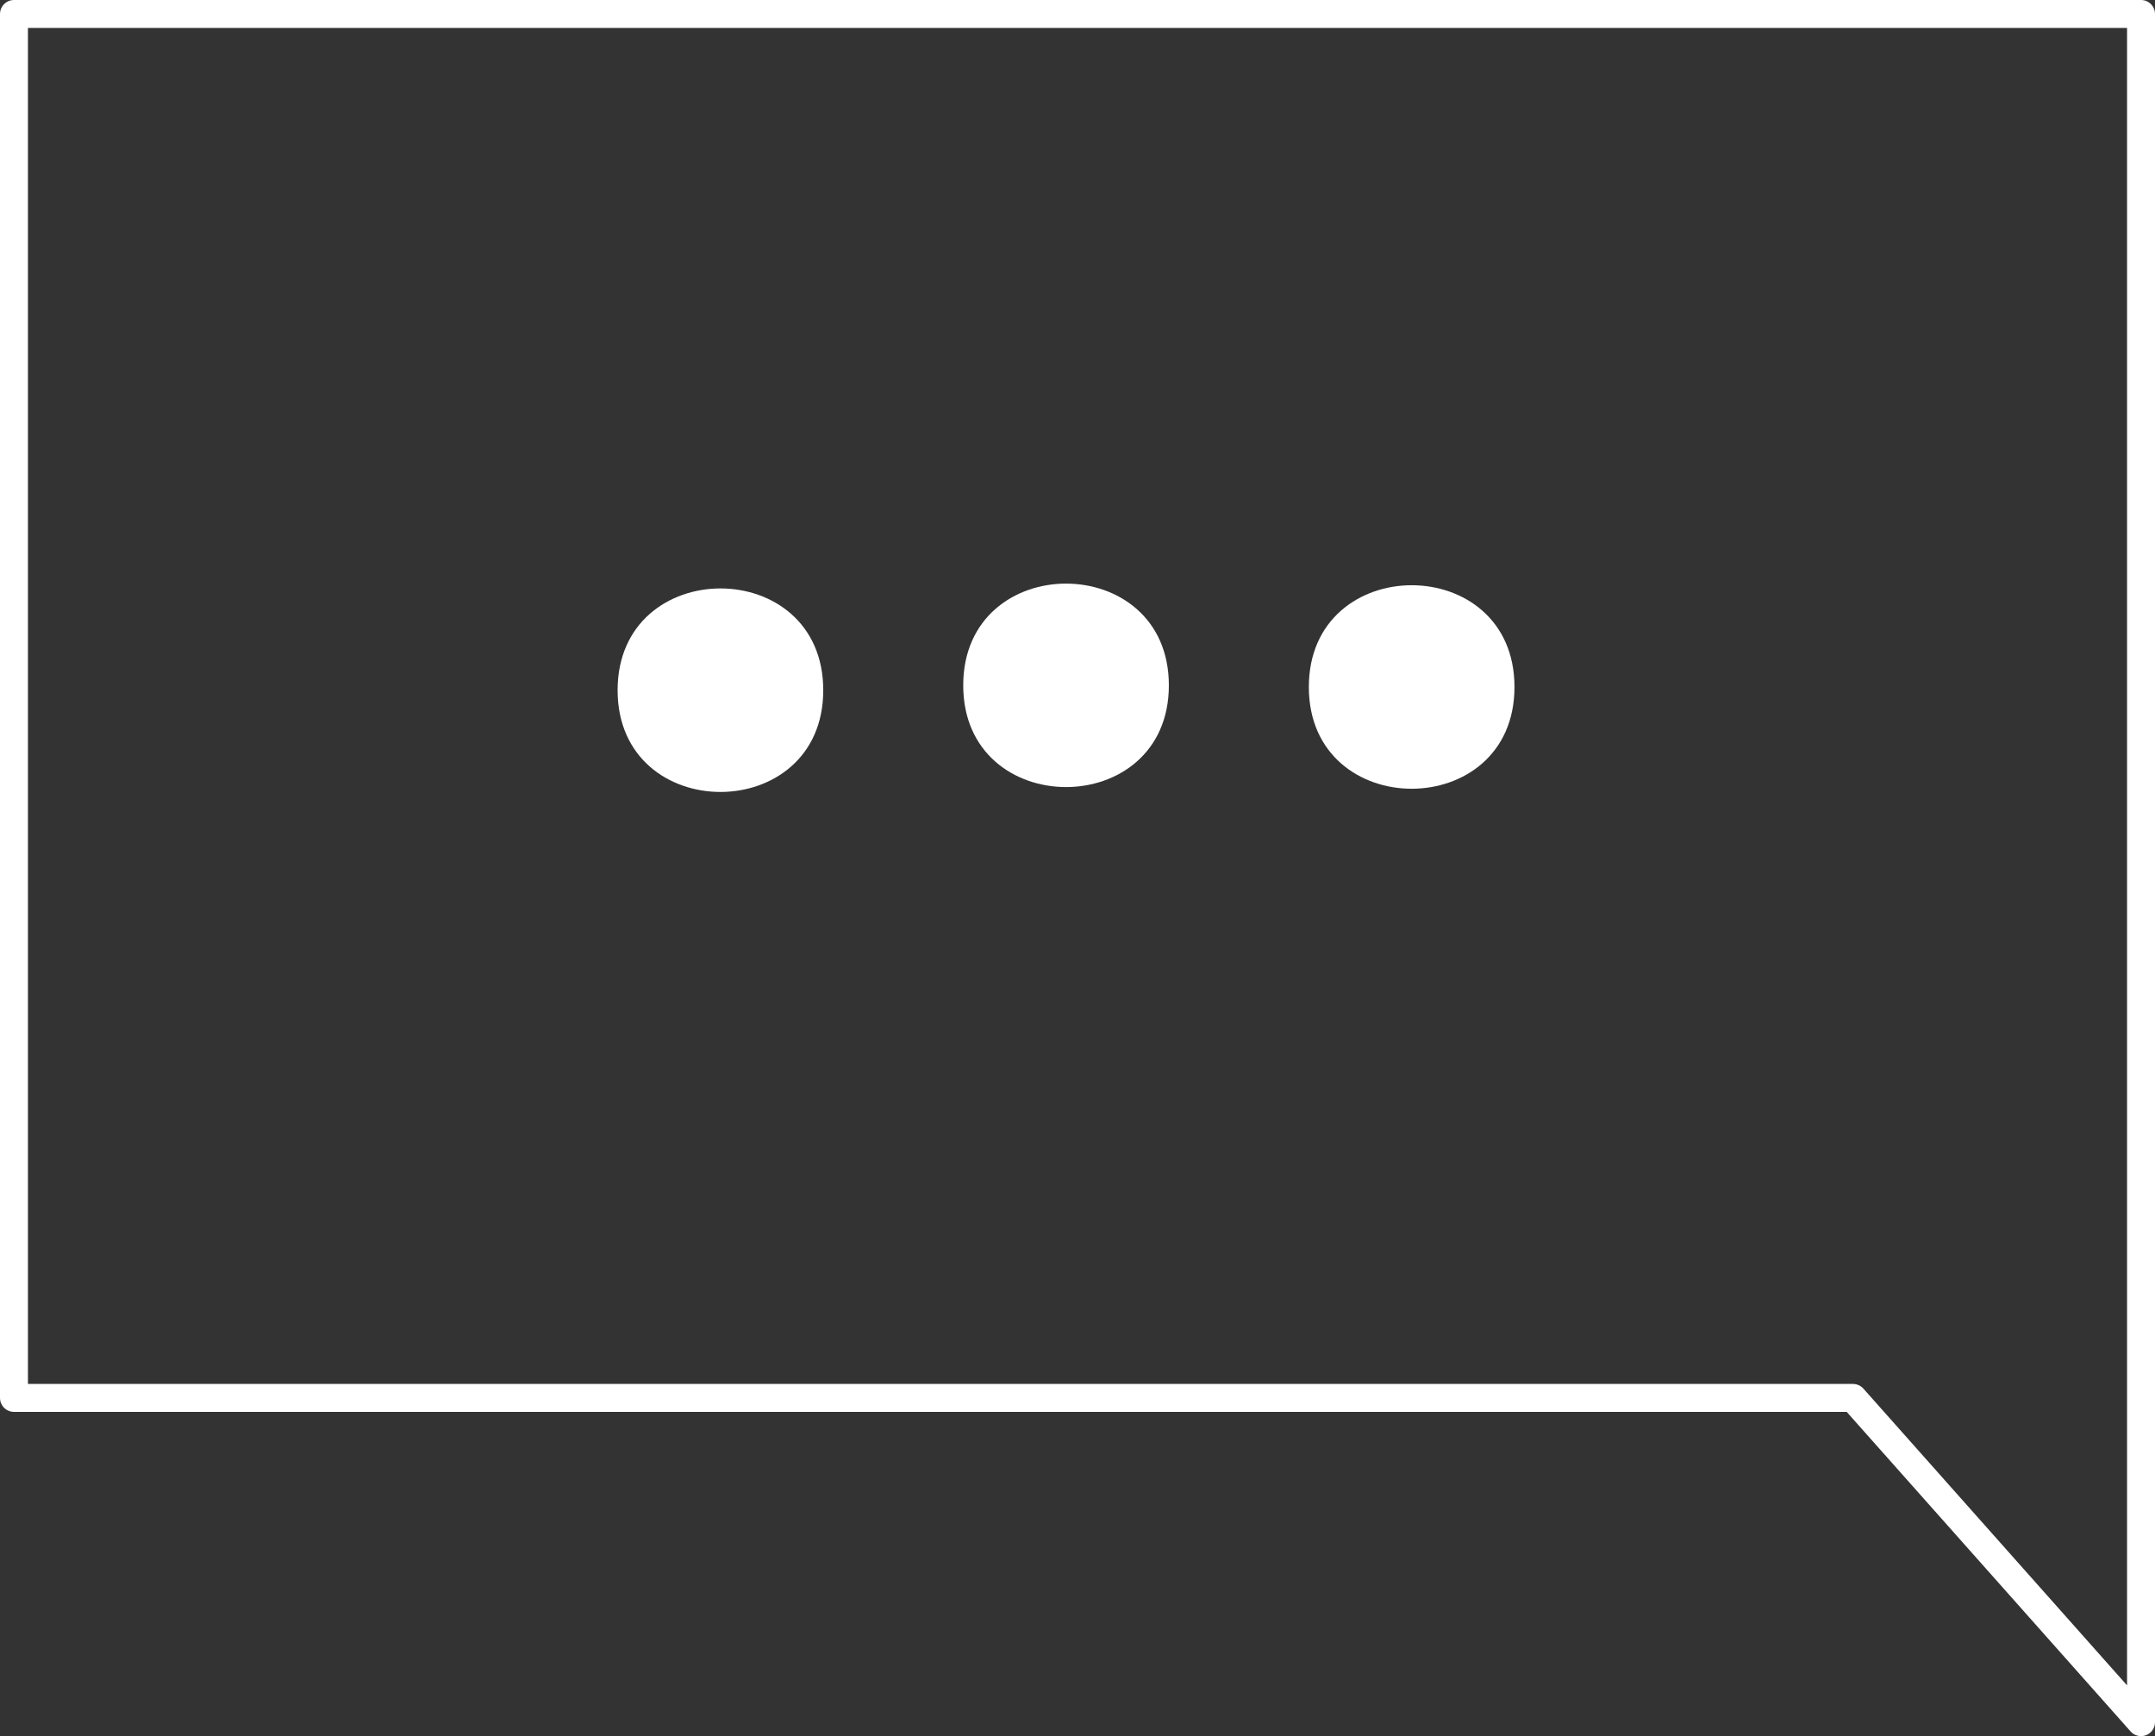 <svg xmlns="http://www.w3.org/2000/svg" viewBox="0 0 154.26 124.28"><rect x="0" y="0" width="154.26" height="124.28" fill="#333333" stroke="none"/><defs><style>.cls-1{fill:none;stroke:#fff;stroke-linecap:square;stroke-linejoin:round;stroke-width:2px;}.cls-2{fill:#fff;}</style></defs><title>Fichier 1</title><g id="Calque_2" data-name="Calque 2"><g id="Calque_3" data-name="Calque 3"><polygon class="cls-1" points="1 1 1 100.07 132.64 100.07 153.26 123.28 153.26 101.92 153.26 1 1 1"/><path class="cls-2" d="M58.93,49.41c0,9.71-14.72,9.71-14.72,0S58.93,39.69,58.93,49.41Z"/><path class="cls-2" d="M83.67,49.06c0,9.71-14.72,9.71-14.72,0S83.67,39.35,83.67,49.06Z"/><path class="cls-2" d="M108.41,49.18c0,9.71-14.72,9.71-14.72,0S108.41,39.46,108.41,49.18Z"/></g></g></svg>